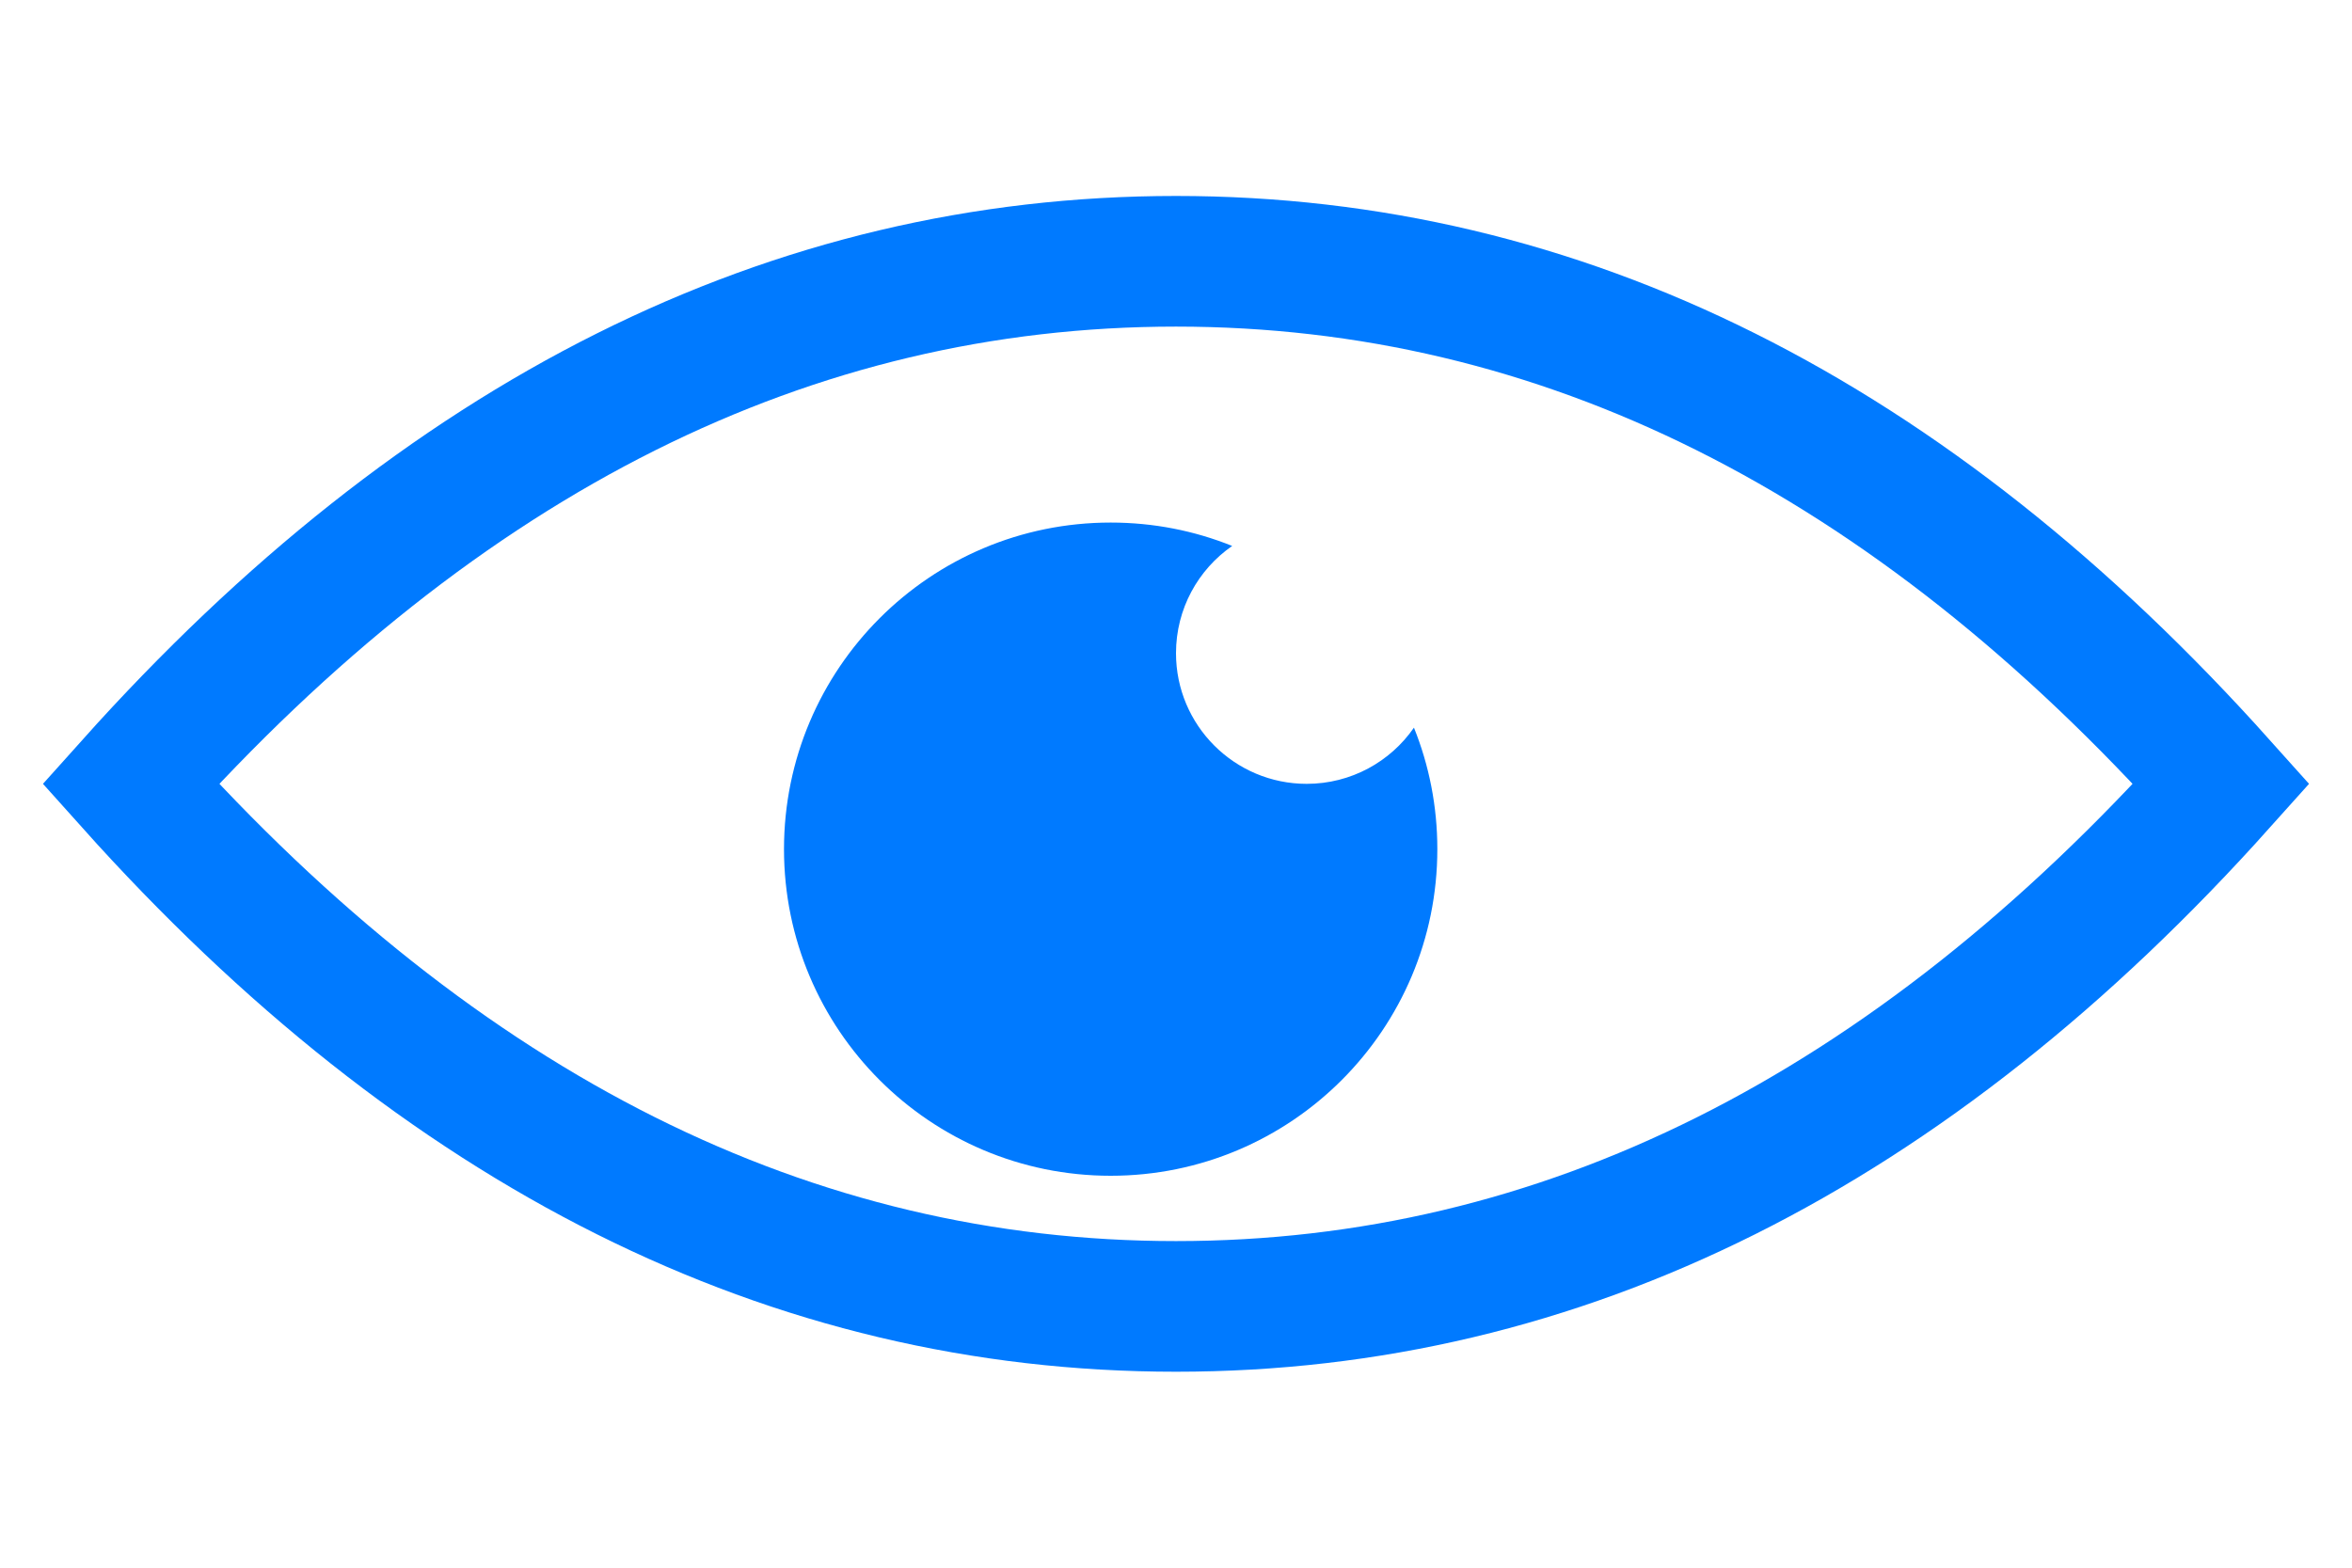<?xml version="1.0" encoding="UTF-8"?>
<svg width="18px" height="12px" viewBox="0 0 18 12" version="1.1" xmlns="http://www.w3.org/2000/svg" xmlns:xlink="http://www.w3.org/1999/xlink">
    <!-- Generator: Sketch 49.1 (51147) - http://www.bohemiancoding.com/sketch -->
    <title>隐藏图标 copy</title>
    <desc>Created with Sketch.</desc>
    <defs></defs>
    <g id="Page-1" stroke="none" stroke-width="1" fill="none" fill-rule="evenodd">
        <g id="修改密码" transform="translate(-313, -163)">
            <g id="显示图标-copy" transform="translate(313, 163)">
                <path d="M9.43,4.179 C9.17,4.359 9,4.66 9,5 C9,5.552 9.448,6 10,6 C10.34,6 10.641,5.83 10.821,5.57 C10.937,5.858 11,6.171 11,6.5 C11,7.881 9.881,9 8.5,9 C7.119,9 6,7.881 6,6.5 C6,5.119 7.119,4 8.5,4 C8.829,4 9.142,4.063 9.43,4.179 Z" id="Combined-Shape" fill="#007AFF"></path>
                <path d="M9,10 C11.946,10 14.612,8.667 17,6 C14.612,3.333 11.946,2 9,2 C6.054,2 3.388,3.333 1,6 C3.388,8.667 6.054,10 9,10 Z" id="Oval-5" stroke="#007AFF" stroke-linecap="round"></path>
            </g>
        </g>
    </g>
</svg>